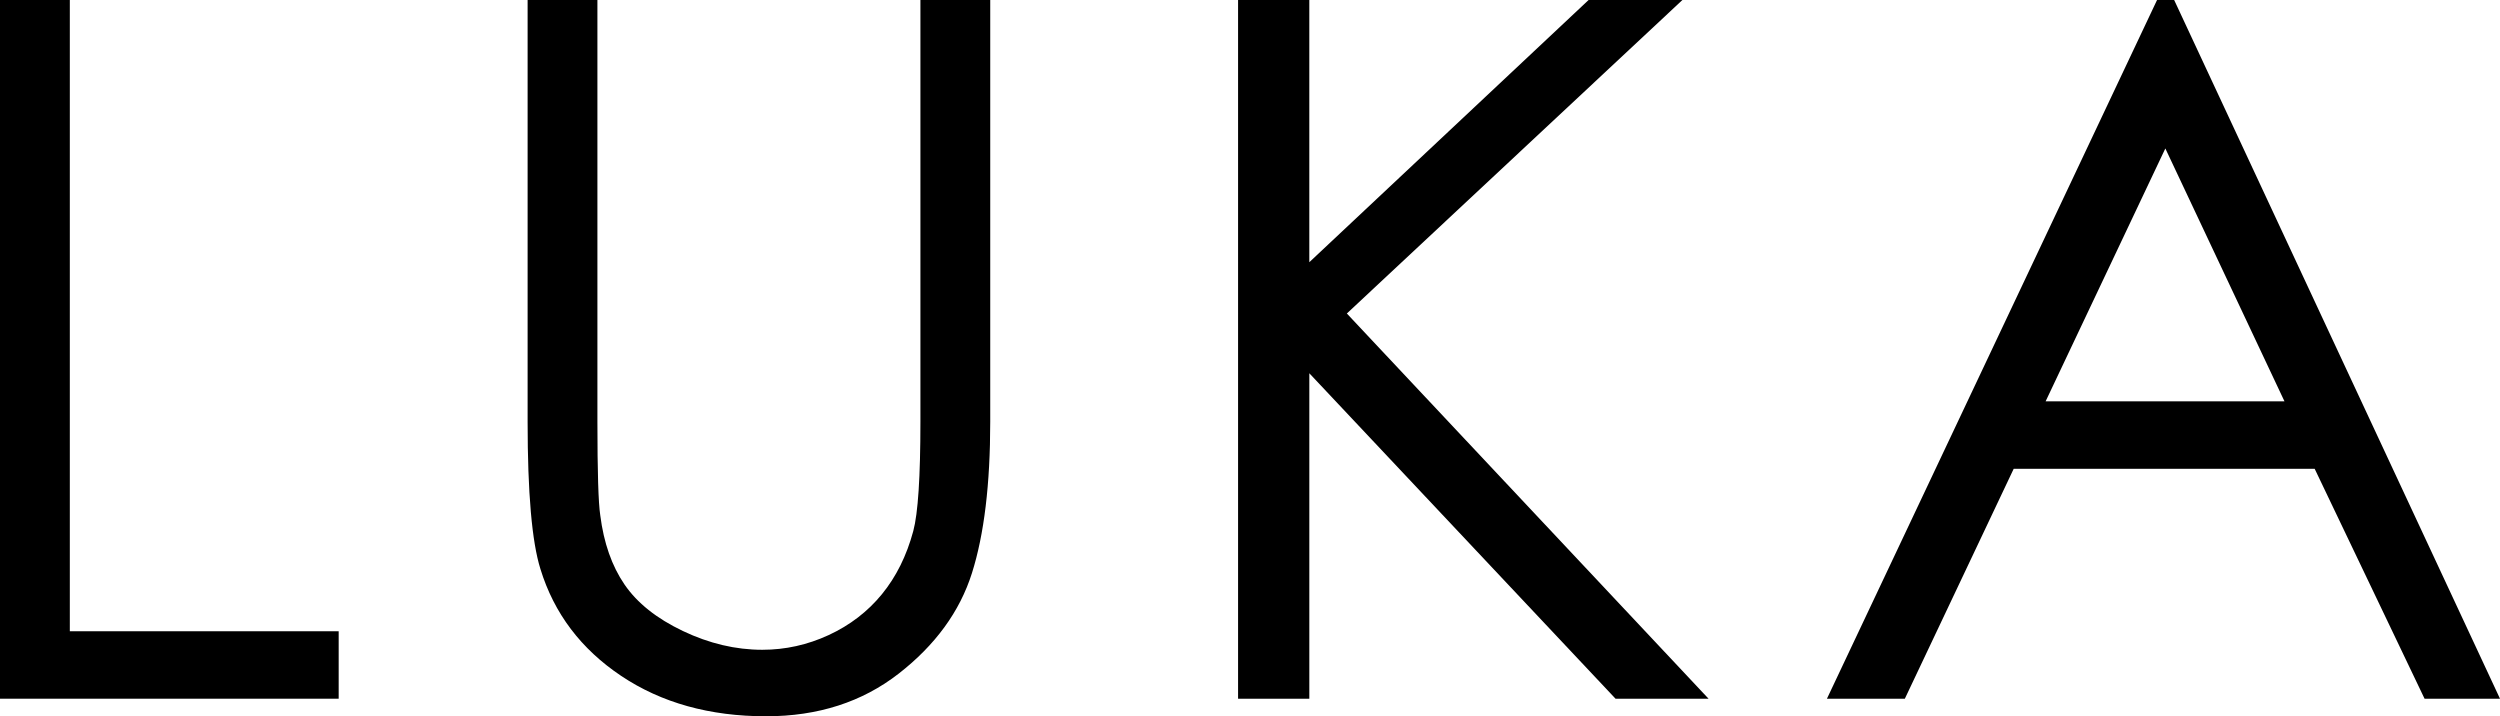 <!-- Generator: Adobe Illustrator 19.1.0, SVG Export Plug-In  -->
<svg version="1.1"
	 xmlns="http://www.w3.org/2000/svg" xmlns:xlink="http://www.w3.org/1999/xlink" xmlns:a="http://ns.adobe.com/AdobeSVGViewerExtensions/3.0/"
	 x="0px" y="0px" width="123.357px" height="35.344px" viewBox="0 0 123.357 35.344"
	 style="enable-background:new 0 0 123.357 35.344;" xml:space="preserve">
<defs>
</defs>
<g>
	<path d="M0,0h3.445v31.148h13.266v3.328H0V0z"/>
	<path d="M26.033,0h3.445v20.812c0,2.469,0.047,4.008,0.141,4.617c0.172,1.359,0.57,2.496,1.195,3.41s1.586,1.68,2.883,2.297
		s2.602,0.926,3.914,0.926c1.141,0,2.234-0.242,3.281-0.727s1.922-1.156,2.625-2.016s1.219-1.898,1.547-3.117
		c0.234-0.875,0.352-2.672,0.352-5.391V0h3.445v20.812c0,3.078-0.301,5.566-0.902,7.465s-1.805,3.551-3.609,4.957
		s-3.988,2.109-6.551,2.109c-2.781,0-5.164-0.664-7.148-1.992s-3.312-3.086-3.984-5.273c-0.422-1.344-0.633-3.766-0.633-7.266V0z"/>
	<path d="M61.089,0h3.516v12.938L78.386,0h4.629L66.457,15.469l17.848,19.008h-4.589l-15.11-16.059v16.059h-3.516V0z"/>
	<path d="M107.279,0l16.078,34.477h-3.722l-5.422-11.344H99.361L93.99,34.477h-3.844L106.435,0H107.279z M106.844,7.325
		l-5.908,12.479h11.787L106.844,7.325z"/>
</g>
</svg>